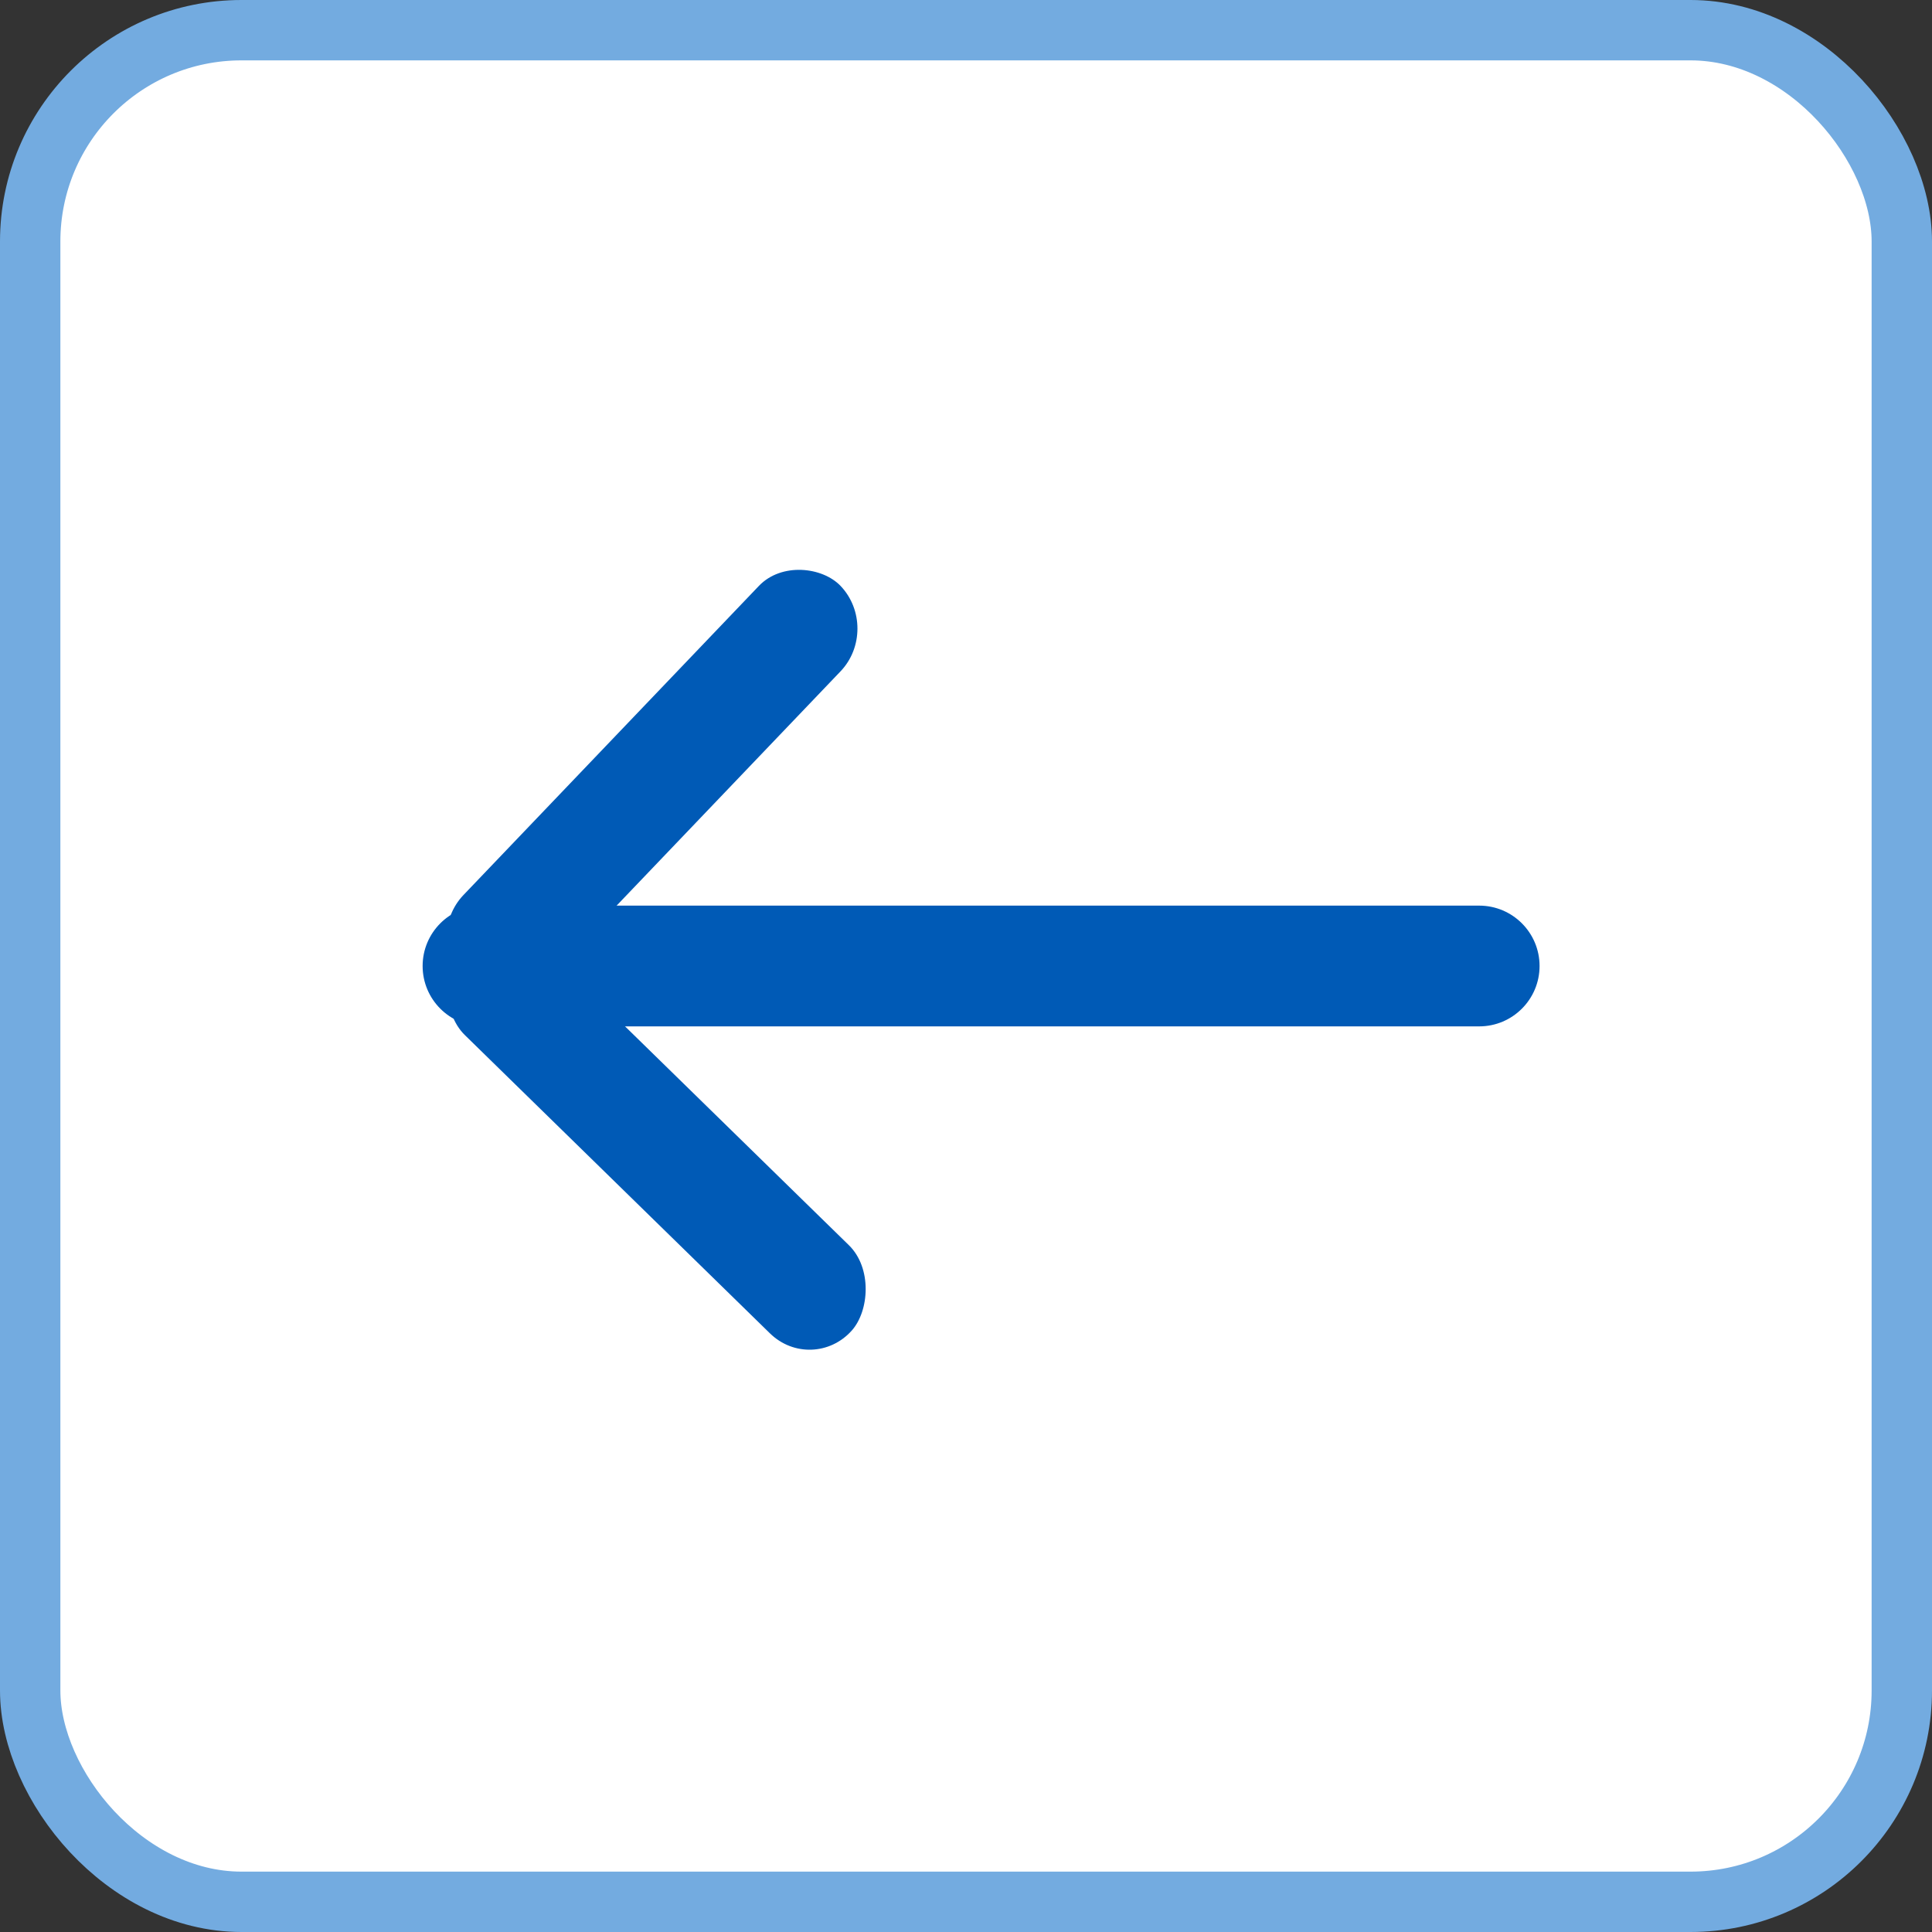 <svg width="32" height="32" viewBox="0 0 32 32" fill="none" xmlns="http://www.w3.org/2000/svg">
<rect x="0" y="0" width="32" height="32" fill="#333333" stroke="none"/>
<rect x="0.5" y="0.5" width="31" height="31" rx="3.5" fill="white" stroke="#73ABE0"/>
<path d="M7 16C7 15.448 7.448 15 8 15H24.5C25.052 15 25.5 15.448 25.5 16C25.5 16.552 25.052 17 24.5 17H8C7.448 17 7 16.552 7 16Z" fill="#005AB6"/>
<rect width="9.026" height="1.96" rx="0.98" transform="matrix(0.715 0.699 -0.667 0.745 8.307 15)" fill="#005AB6"/>
<rect width="9.039" height="1.957" rx="0.979" transform="matrix(0.691 -0.723 0.691 0.723 7 15.532)" fill="#005AB6"/>
</svg>
